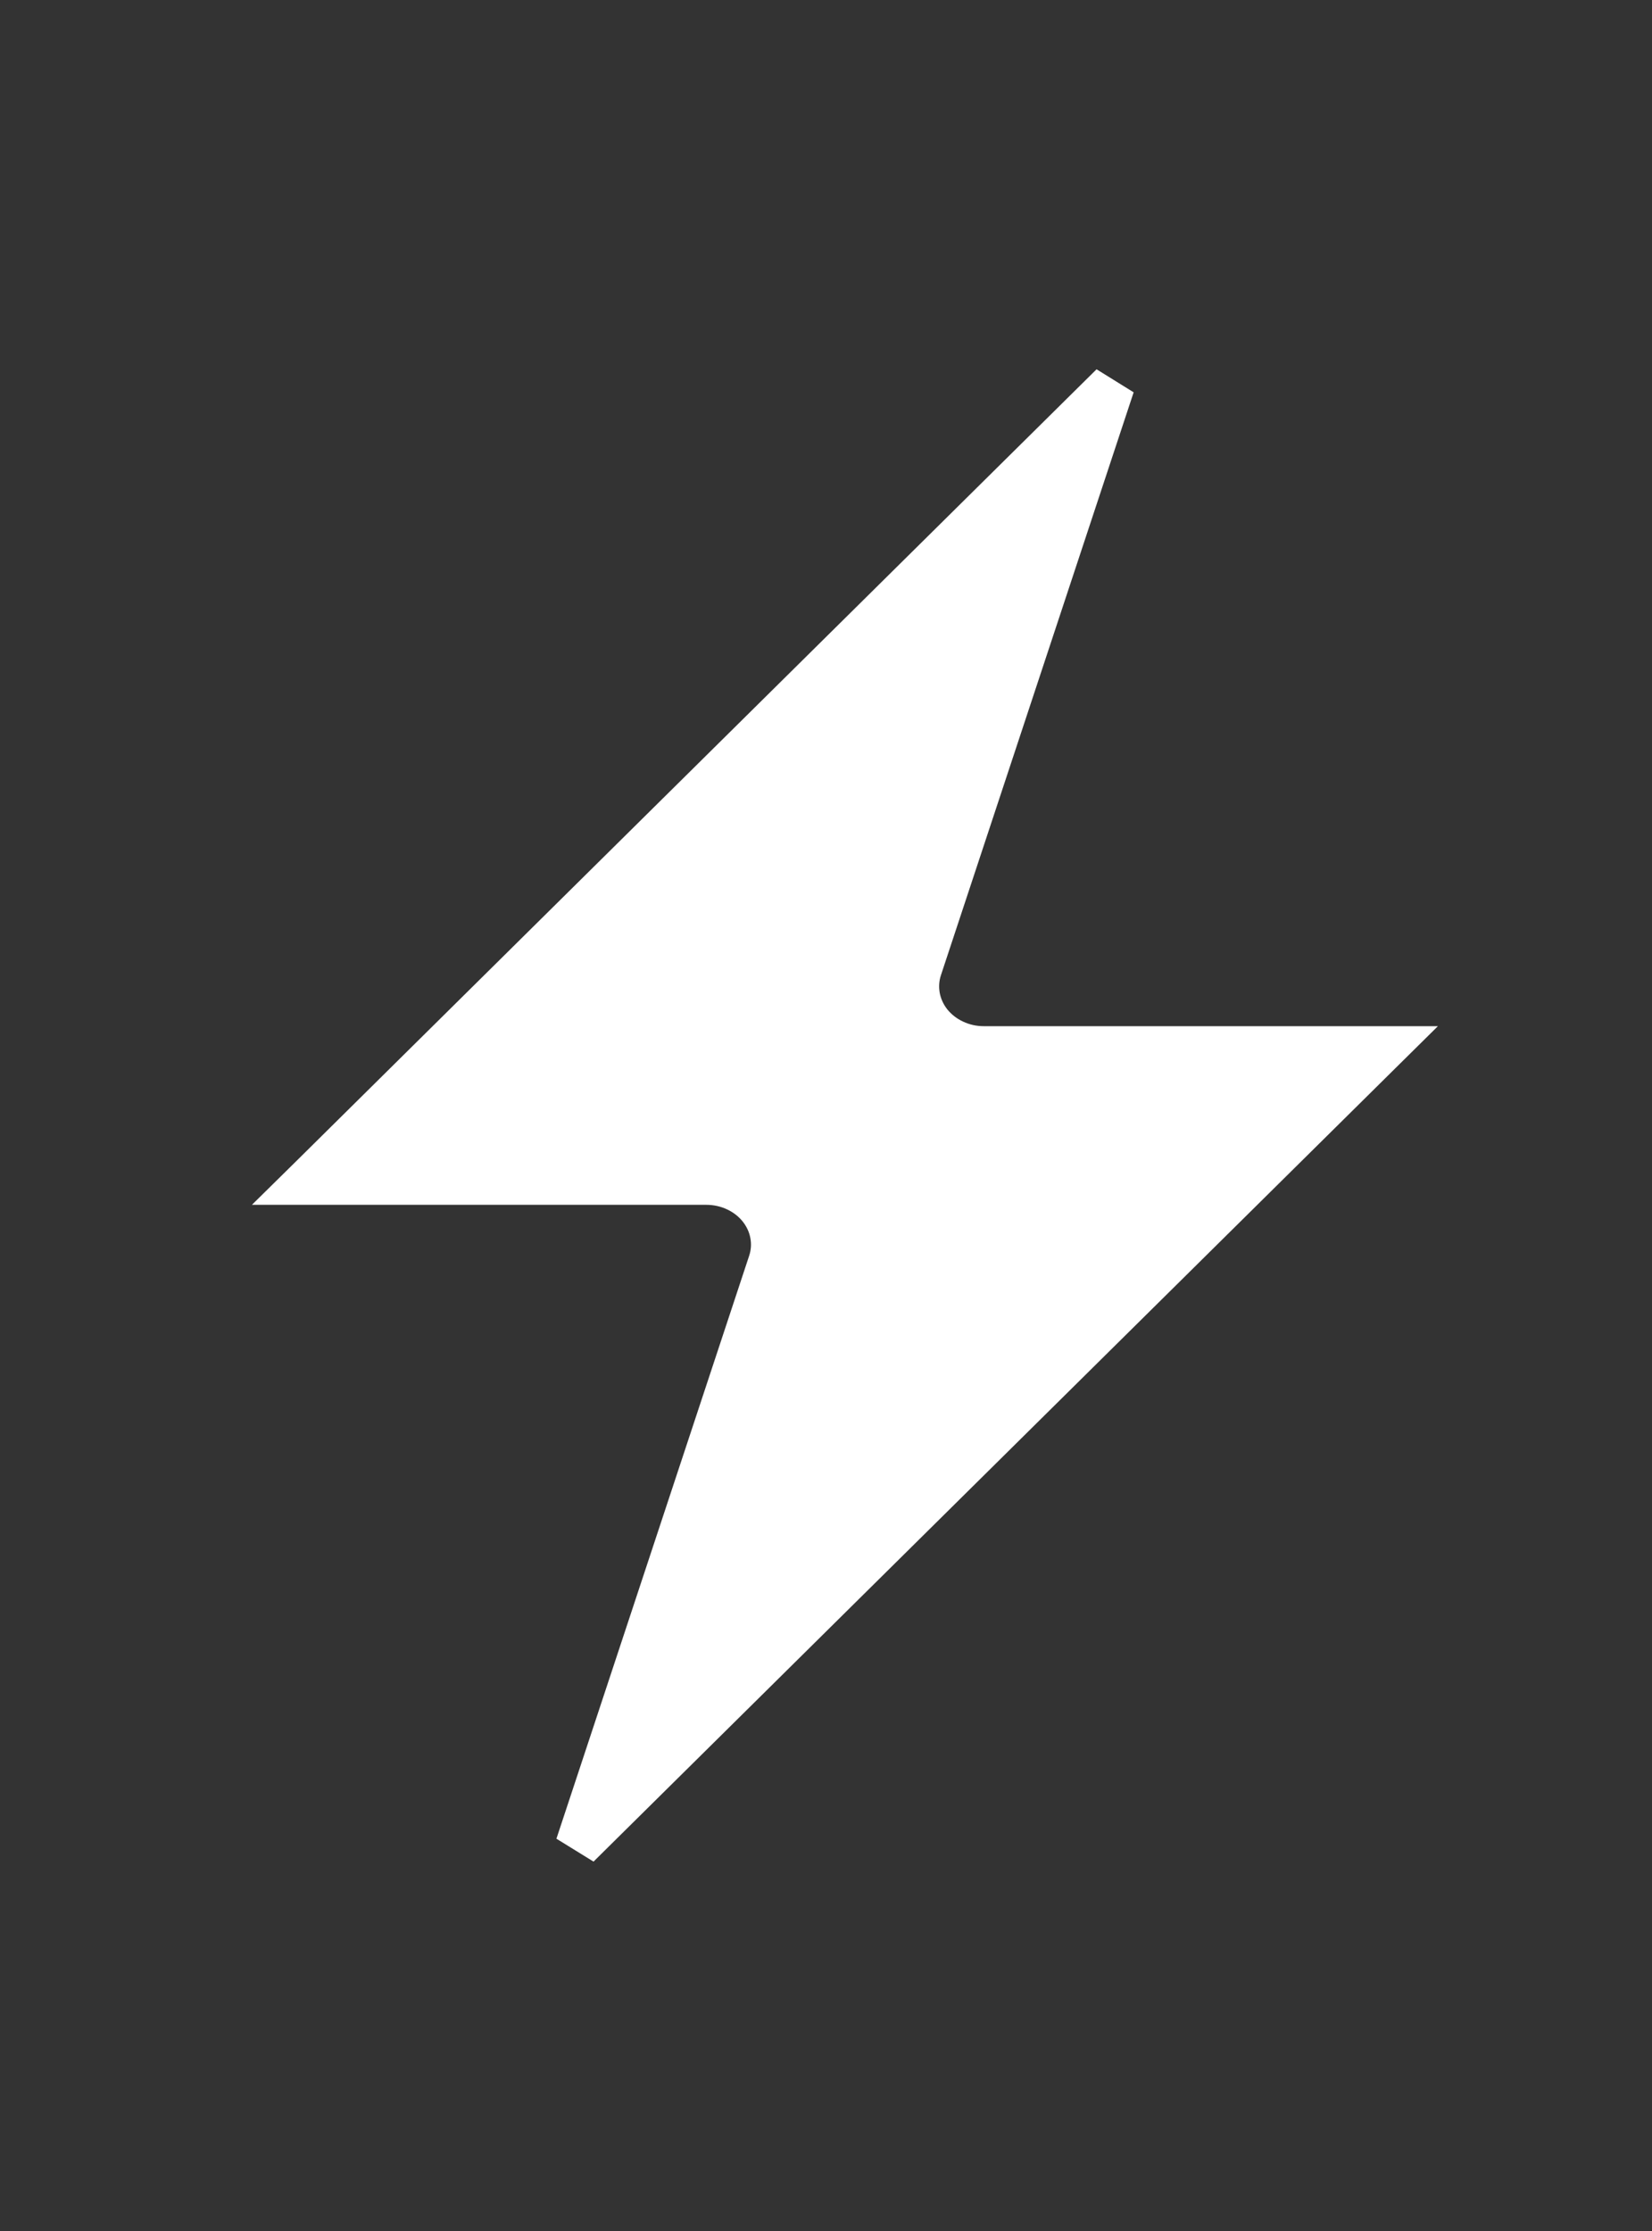 <svg width="20" height="27" viewBox="0 0 20 27" fill="none" xmlns="http://www.w3.org/2000/svg">
<rect x="0" y="0" width="20" height="27" fill="#333333" stroke="none"/>
<path d="M3.676 14.175L3.416 14.431H3.781H8.552H8.552C8.662 14.431 8.77 14.455 8.867 14.501C8.964 14.546 9.047 14.612 9.11 14.691C9.173 14.771 9.215 14.862 9.232 14.958C9.25 15.054 9.243 15.152 9.212 15.245L6.916 22.187L7.164 22.34L16.784 12.825L17.043 12.569H16.678H11.909H11.909C11.799 12.569 11.692 12.545 11.595 12.499C11.498 12.454 11.415 12.388 11.351 12.309C11.288 12.229 11.247 12.138 11.229 12.042C11.212 11.946 11.218 11.848 11.249 11.755L13.545 4.813L13.297 4.659L3.676 14.175Z" fill="white" stroke="white" stroke-width="0.3"/>
</svg>
